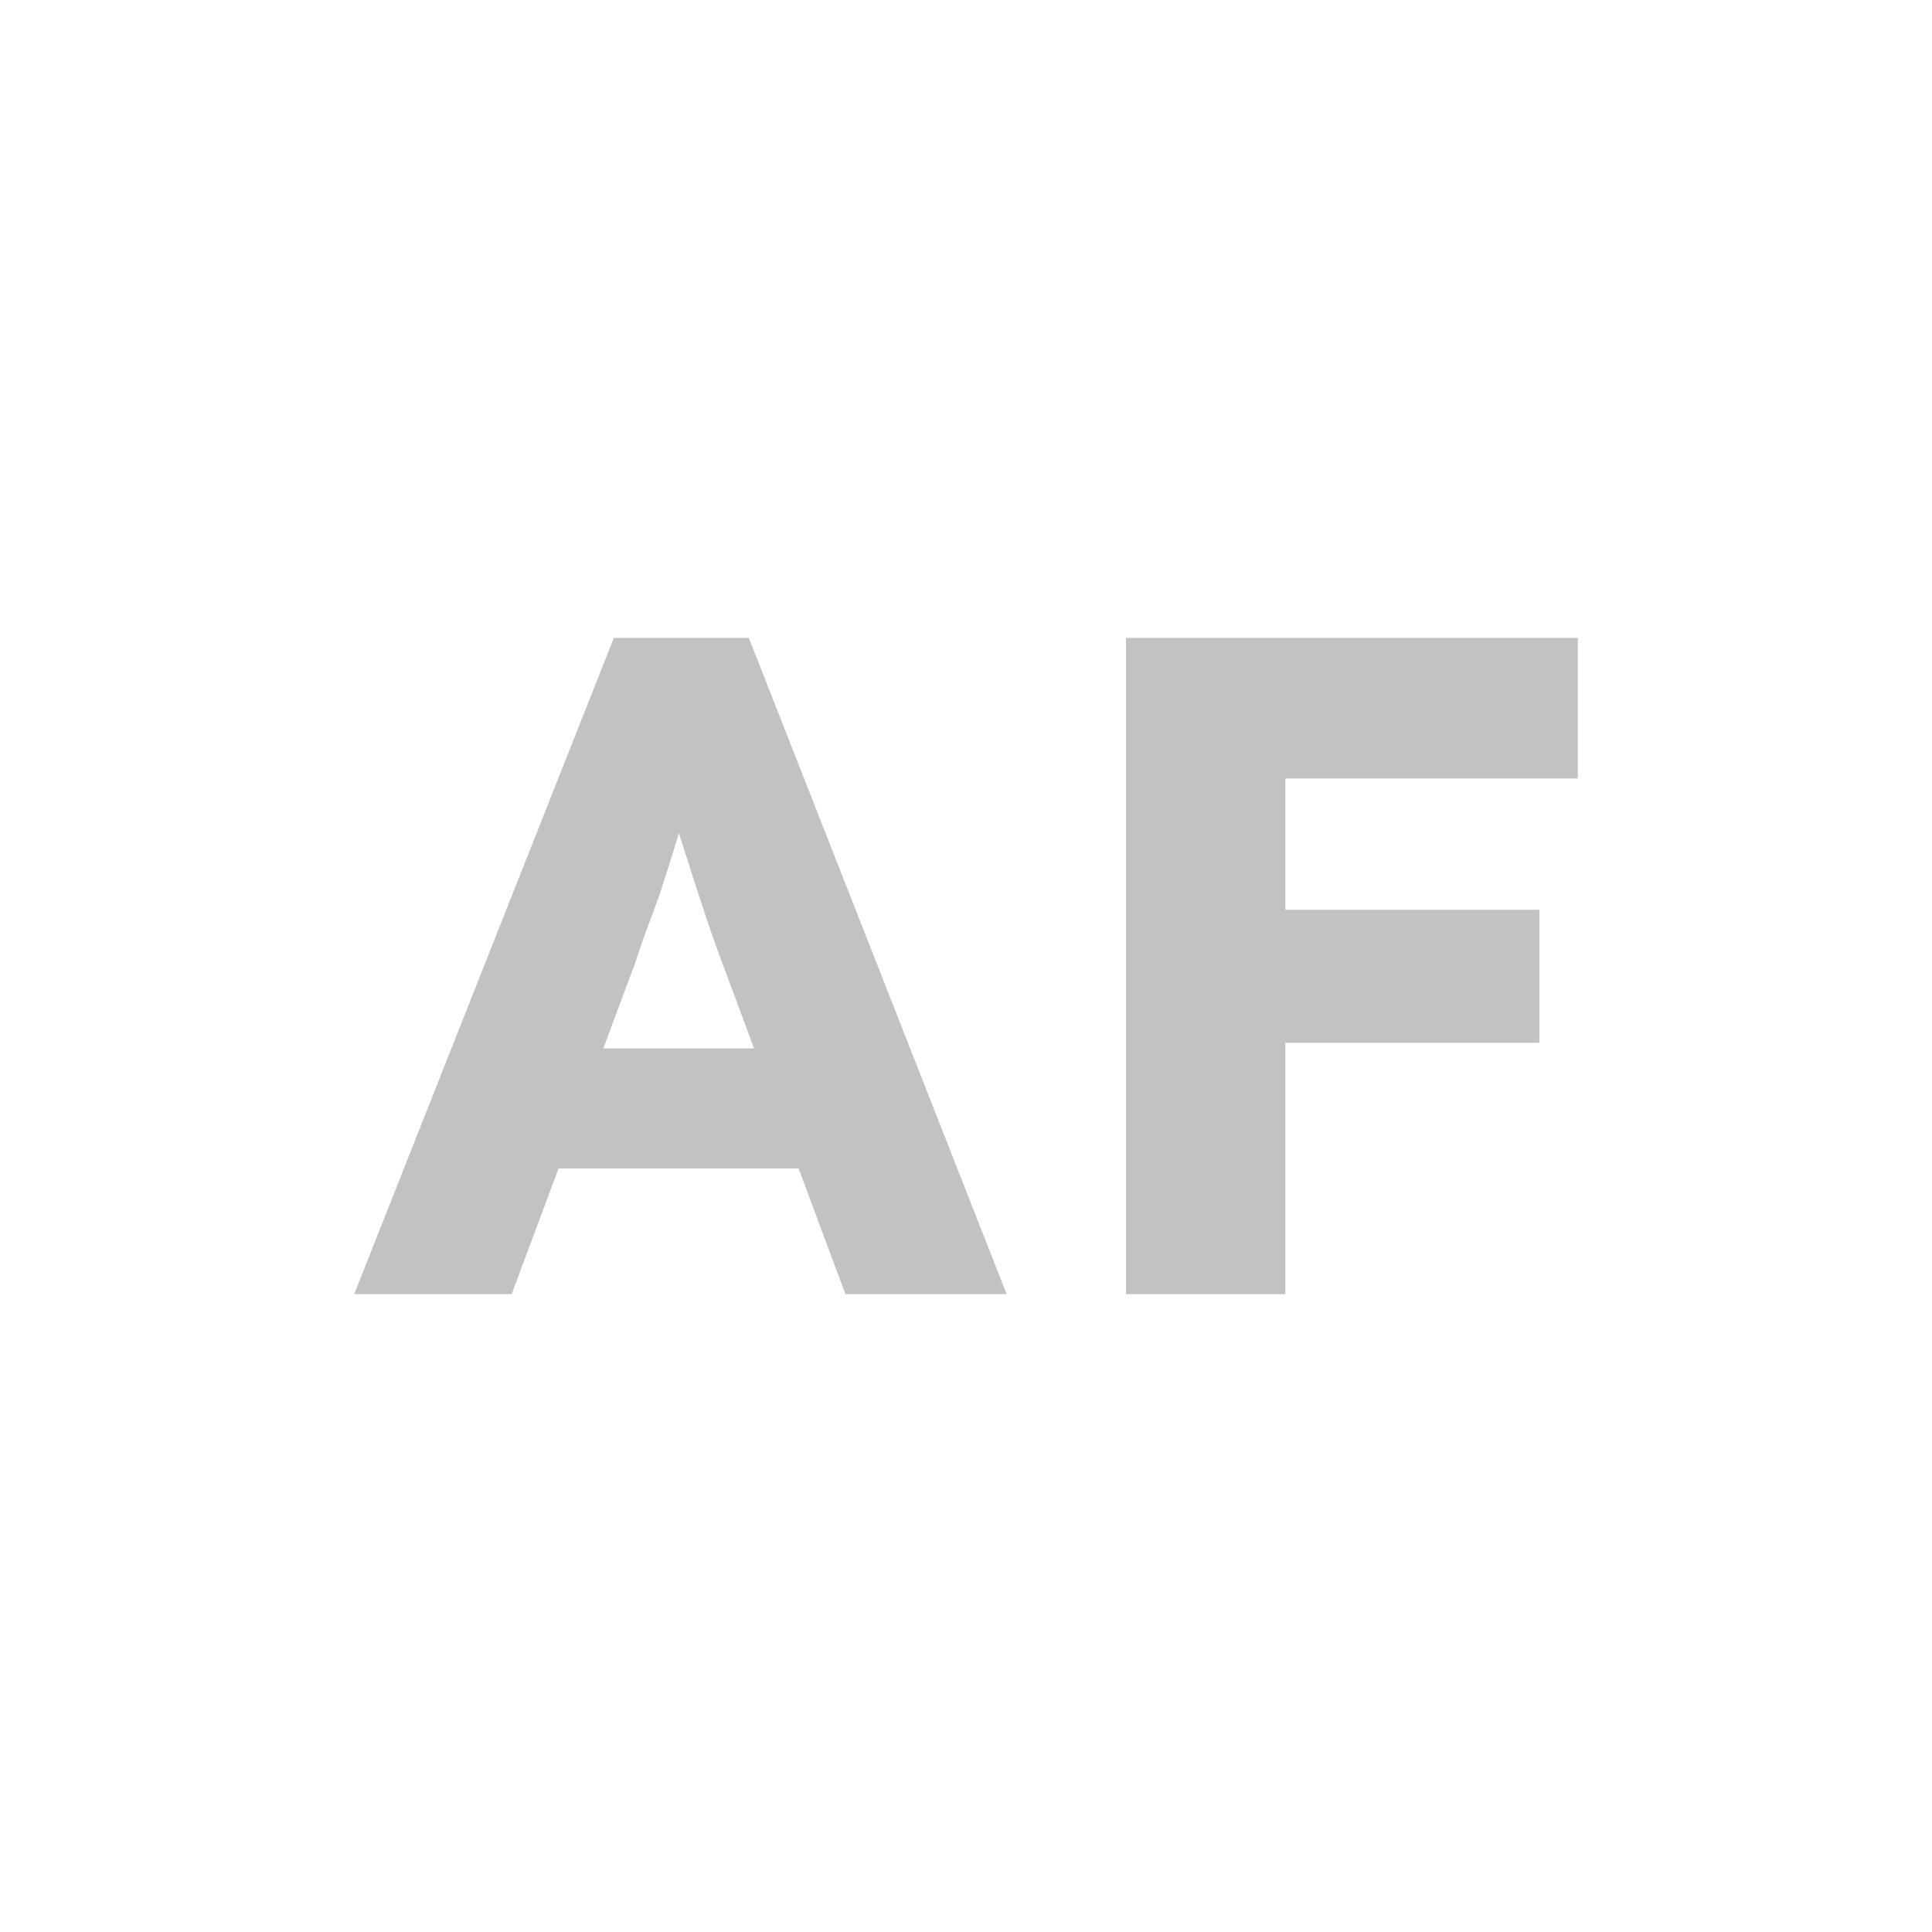 <svg width="30" height="30" viewBox="0 0 30 30" fill="none" xmlns="http://www.w3.org/2000/svg">
<path d="M15.631 20.095H13.127L12.401 18.144H8.673L7.945 20.095H5.5L9.532 9.905H11.628L15.631 20.095ZM24.5 9.905V12.089H19.959V14.126H23.903V16.193H19.959V20.095H17.484V9.905H24.5ZM10.348 13.559C10.28 13.782 10.202 14.01 10.114 14.243C10.027 14.466 9.945 14.699 9.867 14.941L9.368 16.28H11.709L11.206 14.927C11.128 14.723 11.051 14.504 10.974 14.271C10.896 14.039 10.818 13.801 10.74 13.559C10.674 13.344 10.607 13.137 10.541 12.937C10.48 13.144 10.417 13.351 10.348 13.559Z" fill="#C2C2C2"/>
</svg>

